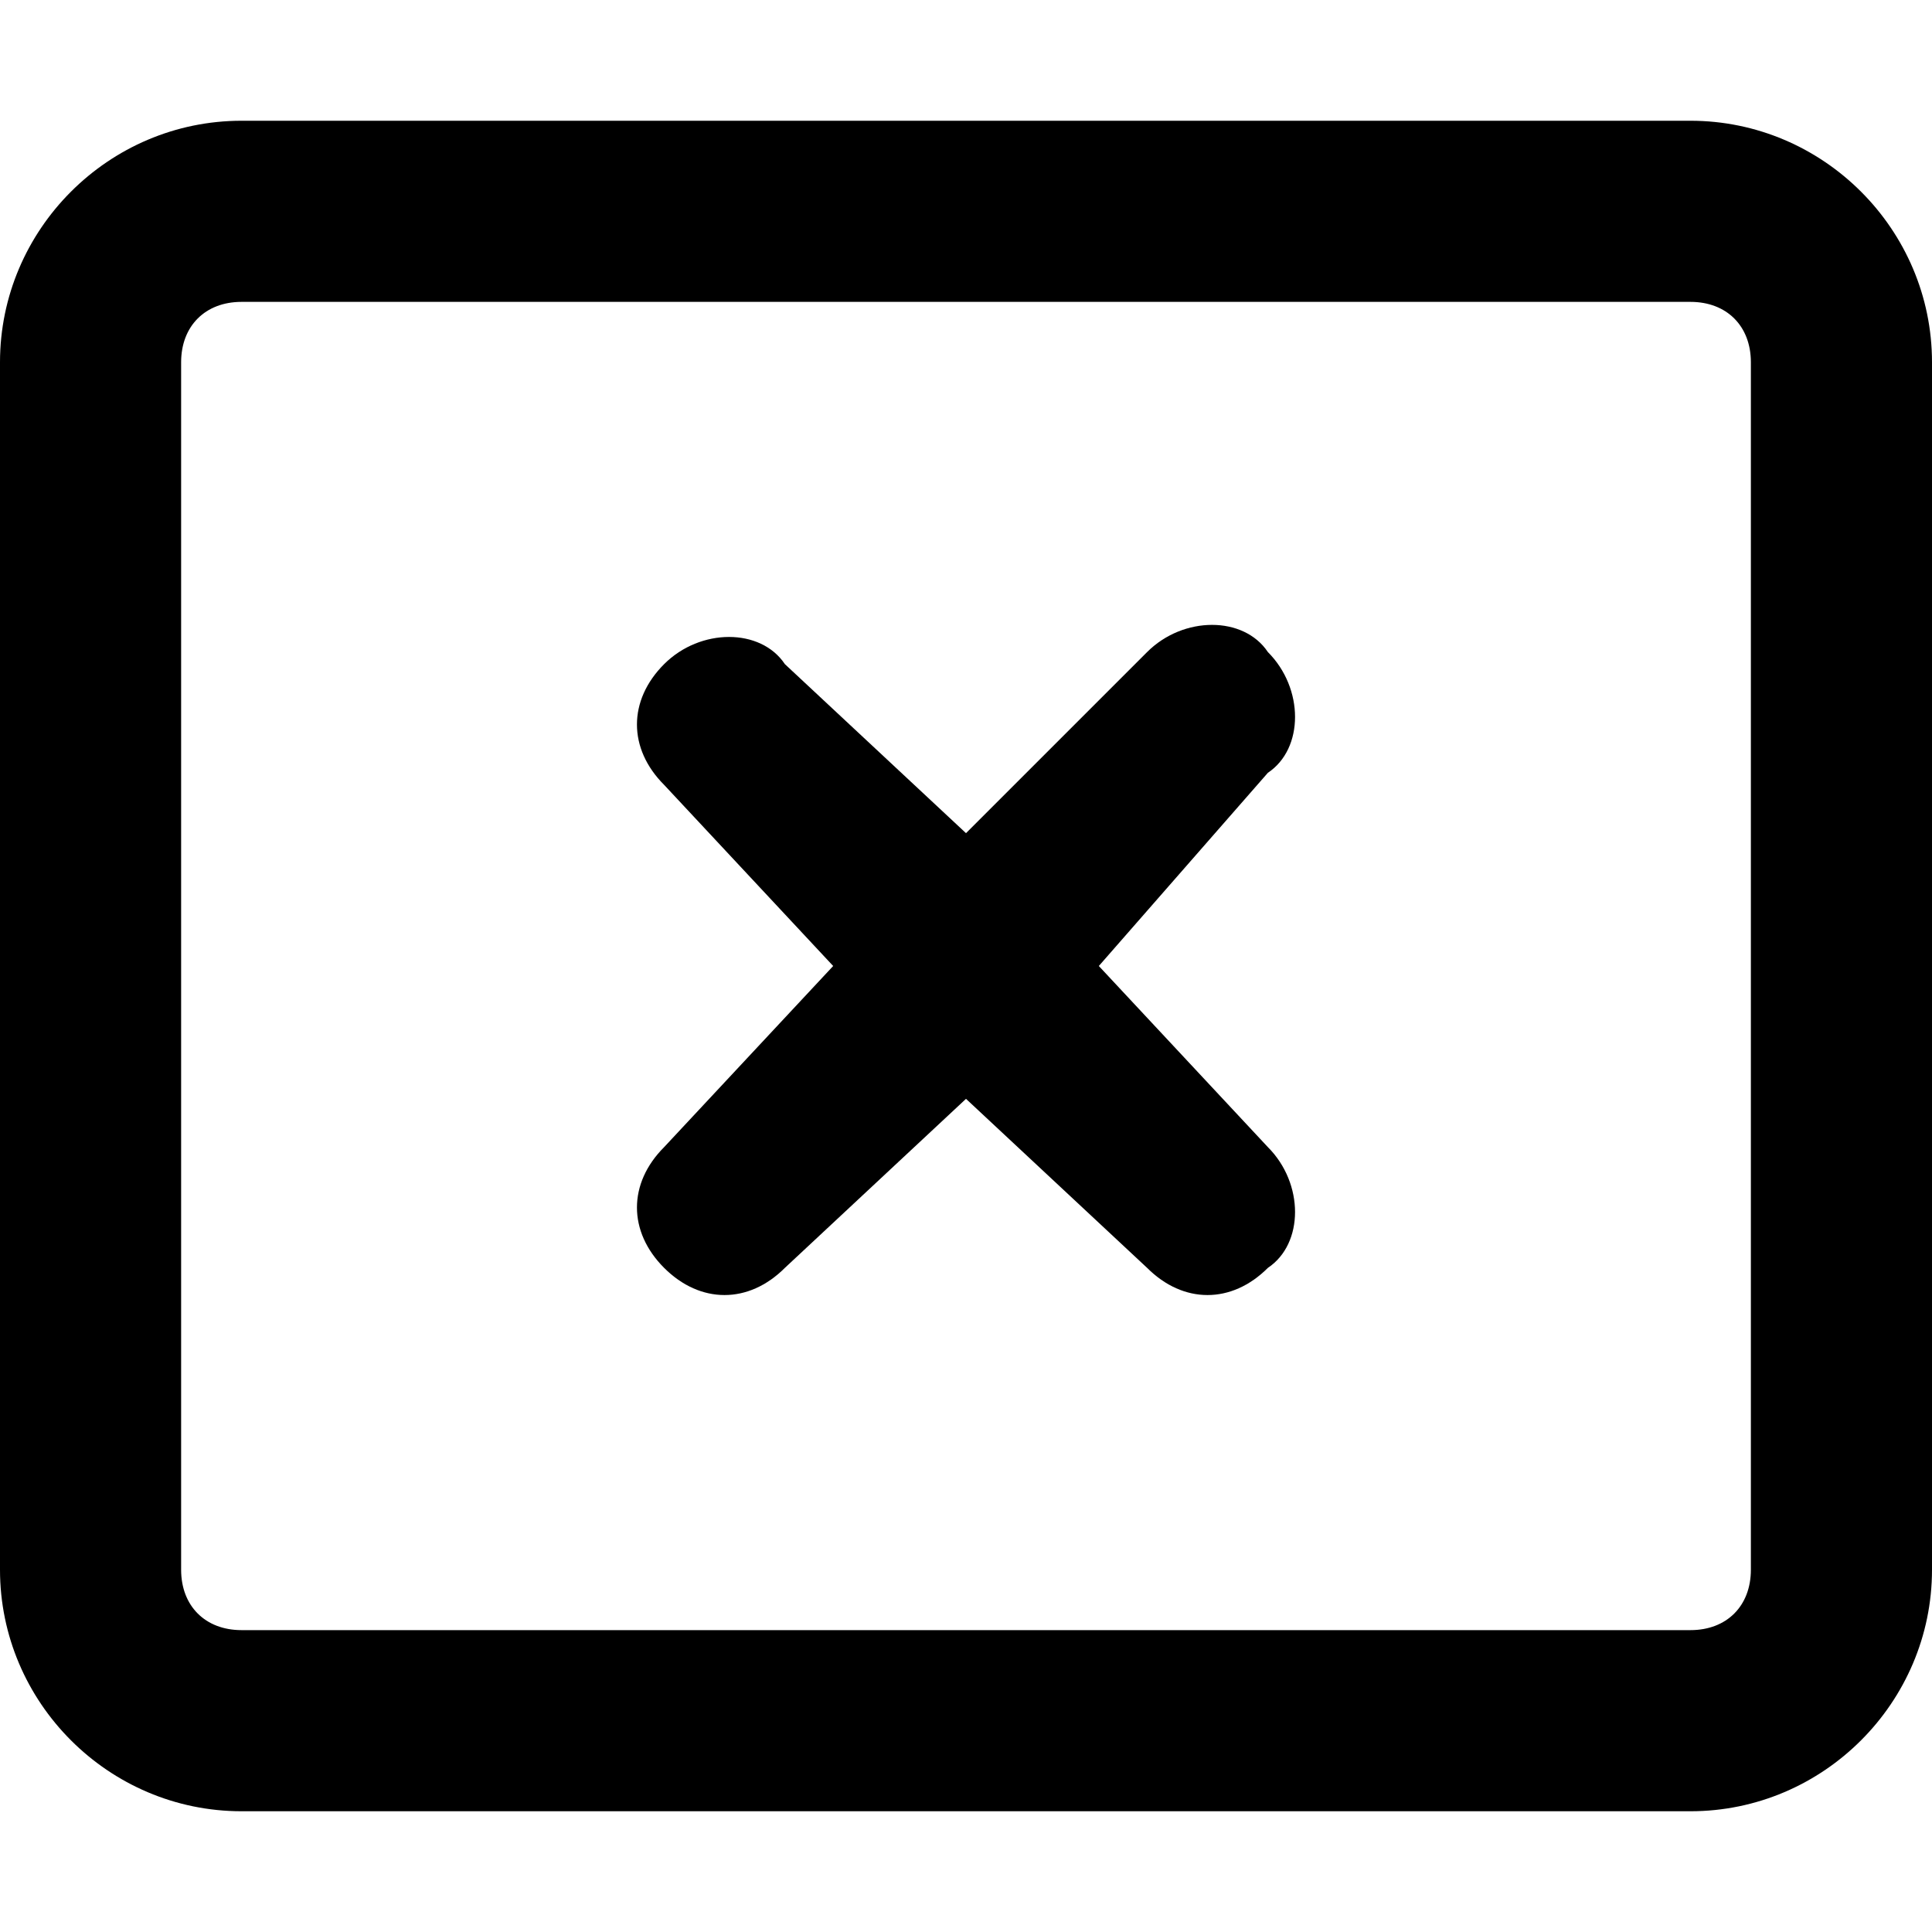 <?xml version="1.0" encoding="utf-8"?>
<!-- Generator: Adobe Illustrator 25.4.1, SVG Export Plug-In . SVG Version: 6.00 Build 0)  -->
<svg version="1.1" id="Clear_Image" xmlns="http://www.w3.org/2000/svg" xmlns:xlink="http://www.w3.org/1999/xlink" x="0px"
	 y="0px" viewBox="0 0 16 16" style="enable-background:new 0 0 16 16;" xml:space="preserve">
<g>
	<path d="M0,3c0-1.1,0.9-2,2-2h12c1.1,0,2,0.9,2,2v10c0,1.1-0.9,2-2,2H2c-1.1,0-2-0.9-2-2V3z M1.5,3v10c0,0.3,0.2,0.5,0.5,0.5h12
		c0.3,0,0.5-0.2,0.5-0.5V3c0-0.3-0.2-0.5-0.5-0.5H2C1.7,2.5,1.5,2.7,1.5,3z M5.5,5.5c0.3-0.3,0.8-0.3,1,0L8,6.9l1.5-1.5
		c0.3-0.3,0.8-0.3,1,0c0.3,0.3,0.3,0.8,0,1L9.1,8l1.4,1.5c0.3,0.3,0.3,0.8,0,1c-0.3,0.3-0.7,0.3-1,0L8,9.1l-1.5,1.4
		c-0.3,0.3-0.7,0.3-1,0c-0.3-0.3-0.3-0.7,0-1L6.9,8L5.5,6.5C5.2,6.2,5.2,5.8,5.5,5.5z"/>
</g>
</svg>
